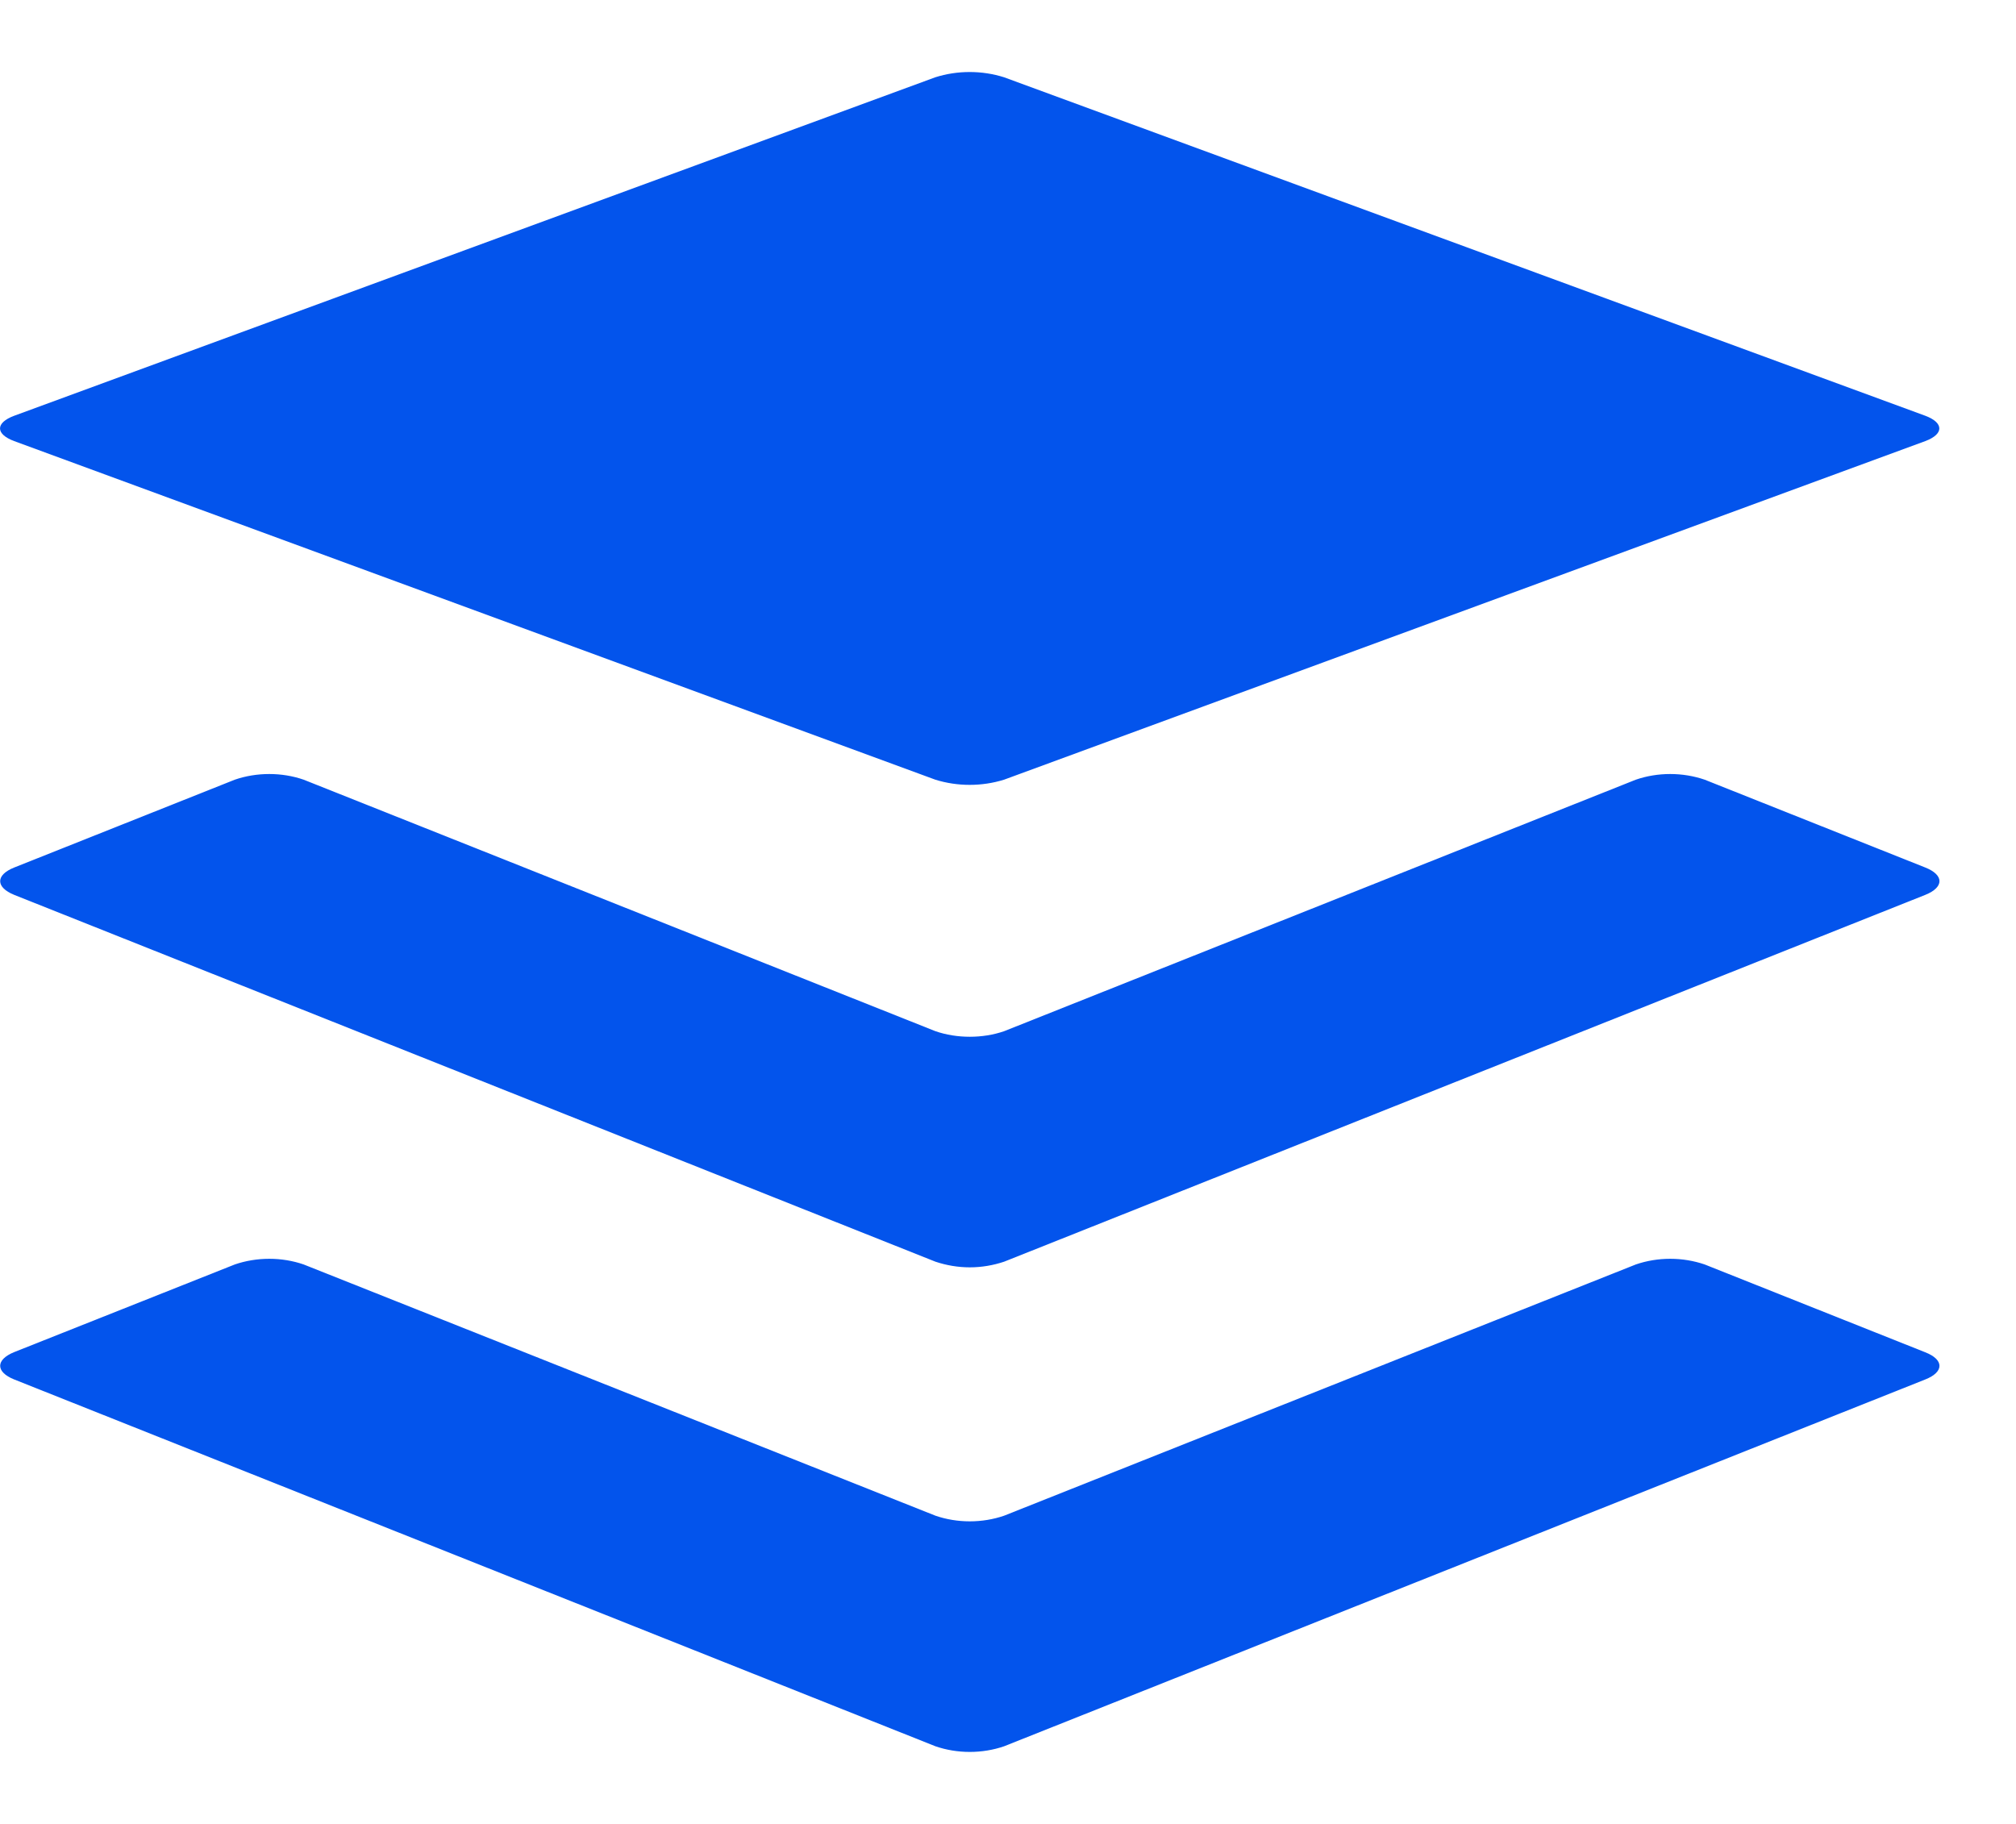 <svg width="21" height="19" viewBox="0 0 21 19" fill="none" xmlns="http://www.w3.org/2000/svg">
<path d="M20.055 14.37L10.46 18.191C10.347 18.23 10.225 18.25 10.102 18.25C9.979 18.25 9.857 18.23 9.744 18.191L0.148 14.37C-0.047 14.292 -0.047 14.164 0.148 14.085L2.446 13.172C2.559 13.133 2.682 13.113 2.805 13.113C2.928 13.113 3.05 13.133 3.163 13.172L9.744 15.789C9.857 15.828 9.979 15.848 10.102 15.848C10.225 15.848 10.347 15.828 10.46 15.789L17.04 13.172C17.153 13.133 17.275 13.113 17.398 13.113C17.521 13.113 17.643 13.133 17.757 13.172L20.055 14.087C20.252 14.164 20.252 14.292 20.055 14.37ZM20.055 9.037L17.757 8.122C17.643 8.083 17.521 8.063 17.398 8.063C17.275 8.063 17.153 8.083 17.04 8.122L10.46 10.742C10.347 10.781 10.225 10.8 10.102 10.8C9.979 10.8 9.857 10.781 9.744 10.742L3.163 8.122C3.05 8.083 2.928 8.063 2.805 8.063C2.682 8.063 2.559 8.083 2.446 8.122L0.148 9.037C-0.047 9.115 -0.047 9.243 0.148 9.322L9.744 13.143C9.857 13.181 9.979 13.202 10.102 13.202C10.225 13.202 10.347 13.181 10.46 13.143L20.055 9.322C20.252 9.243 20.252 9.115 20.055 9.037ZM0.148 4.595L9.743 8.122C9.973 8.194 10.229 8.194 10.459 8.122L20.055 4.595C20.25 4.522 20.25 4.404 20.055 4.331L10.459 0.805C10.229 0.732 9.973 0.732 9.743 0.805L0.148 4.331C-0.049 4.404 -0.049 4.522 0.148 4.595Z" fill="#0354EC"/>
</svg>
